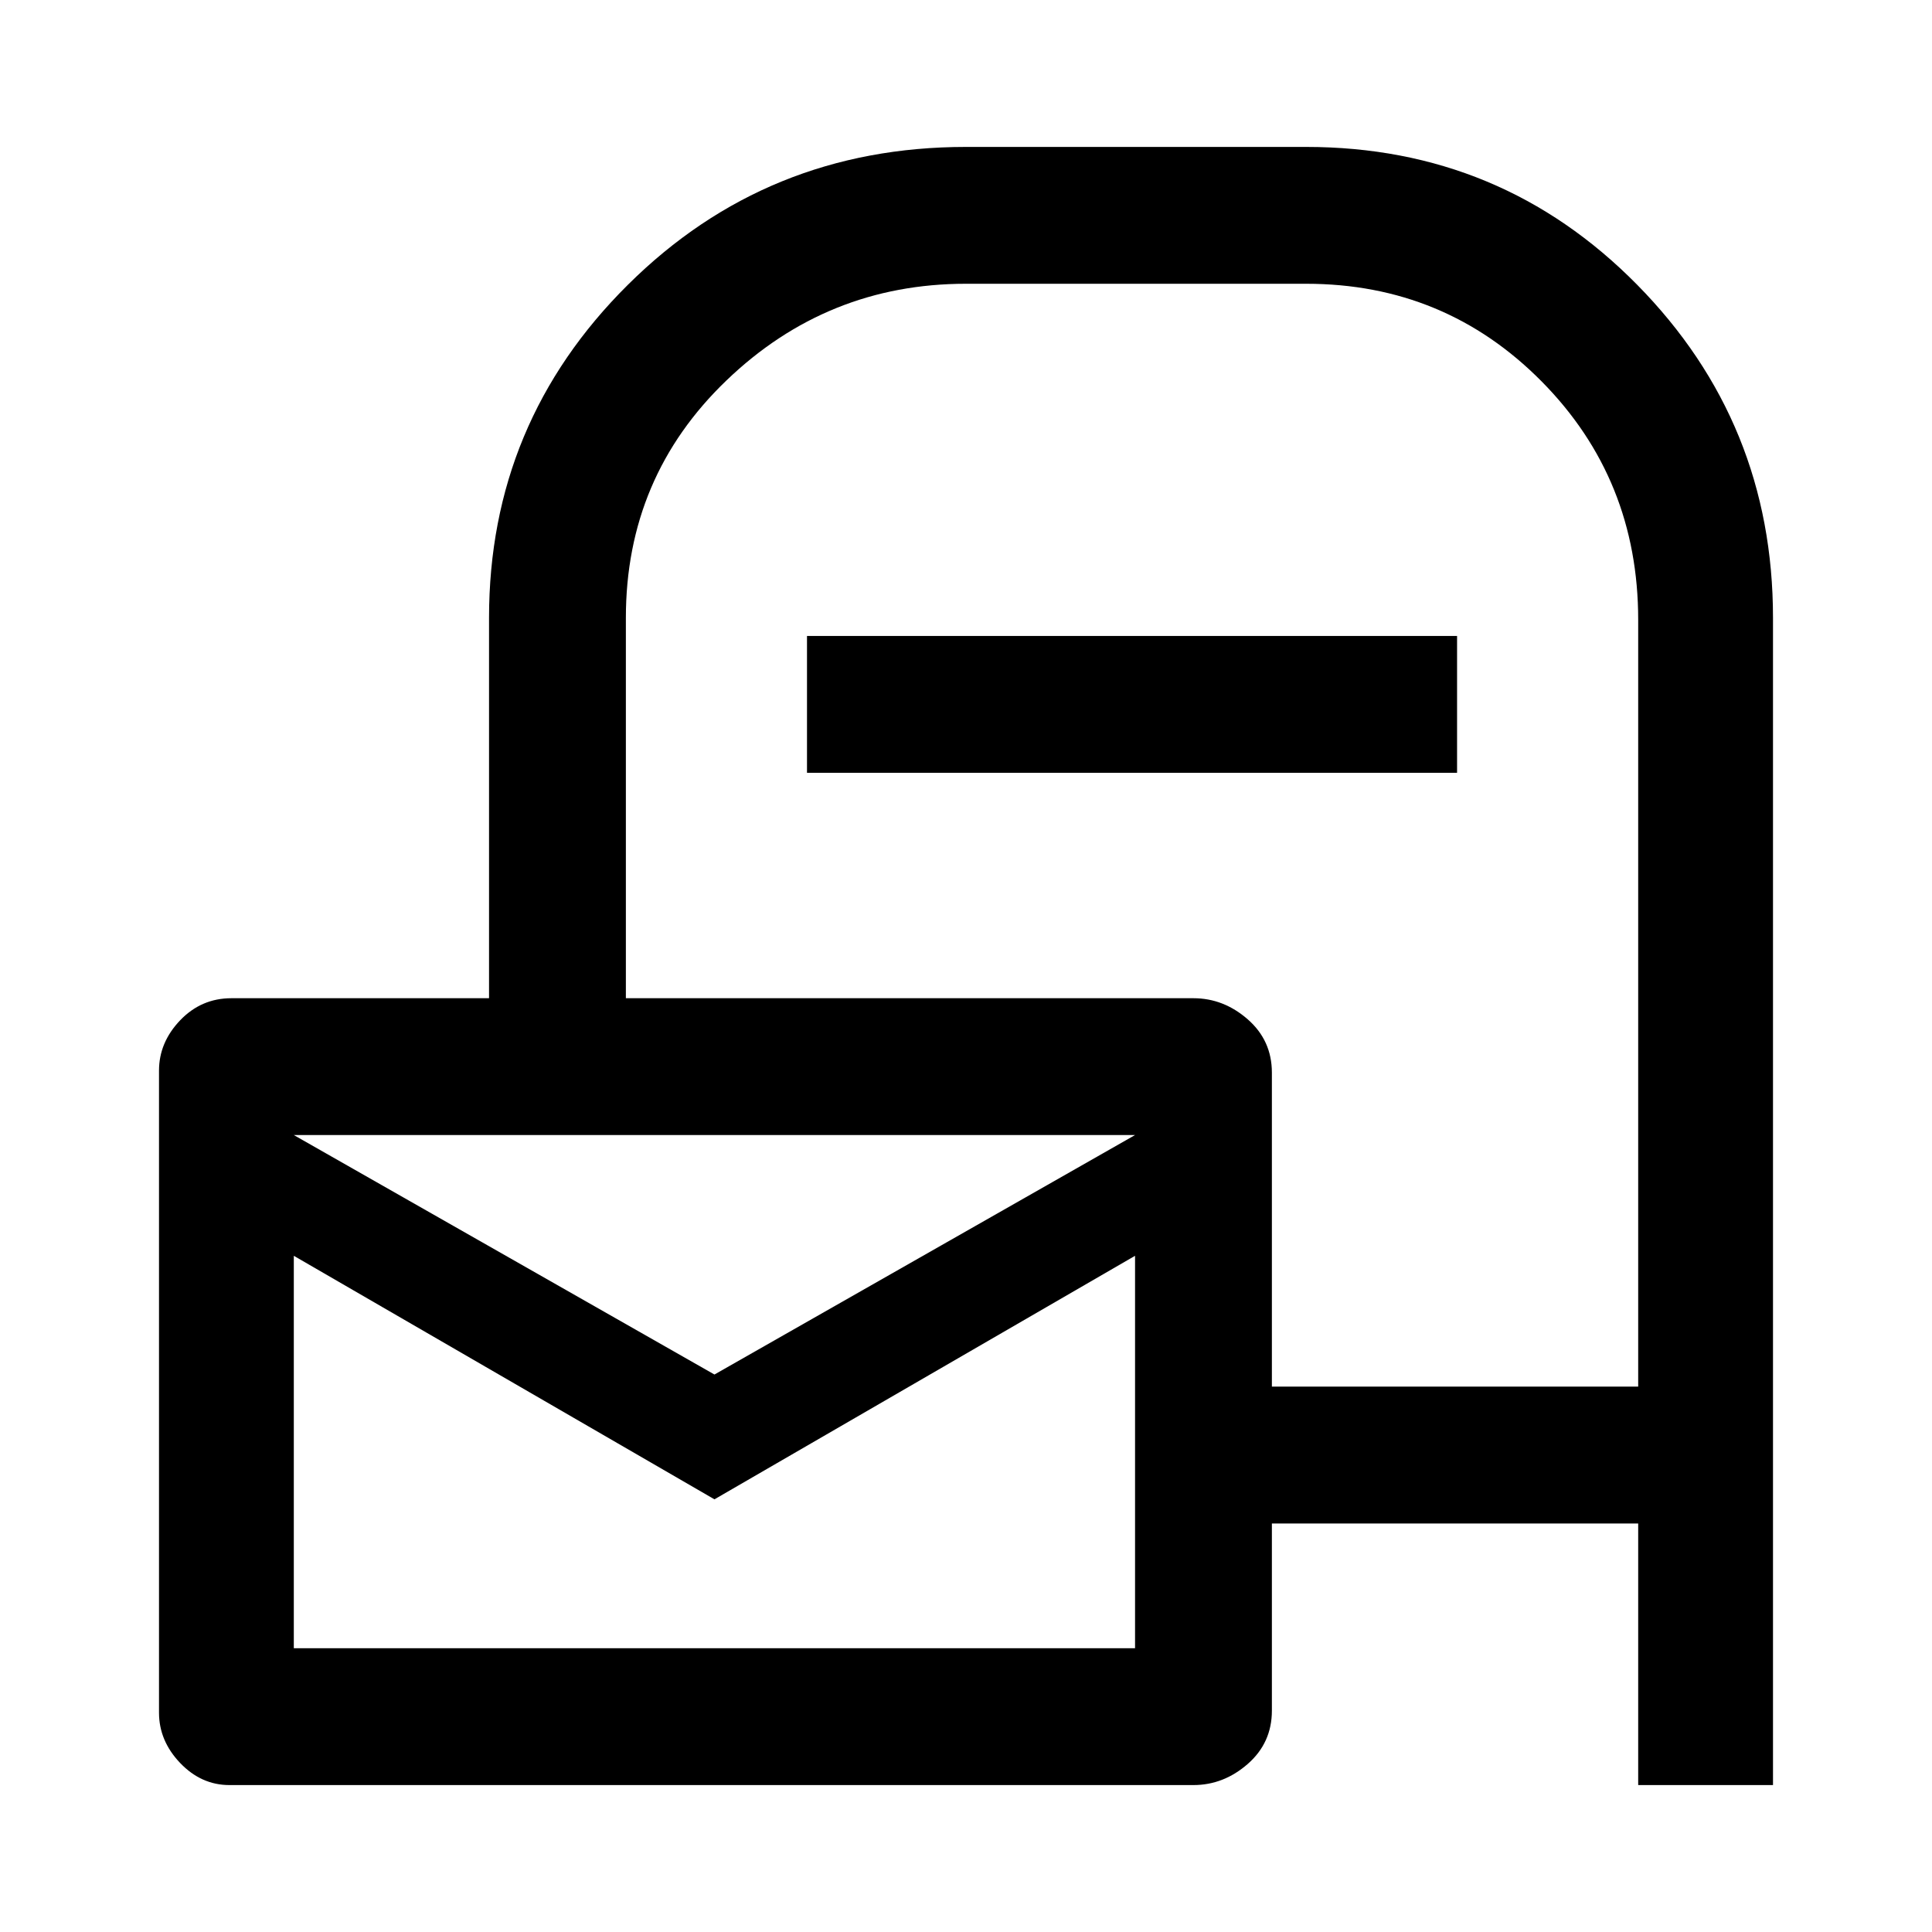 <svg xmlns="http://www.w3.org/2000/svg" height="40" width="40"><path d="M26.333 31.542v3.875q0 .666-.5 1.104-.5.437-1.125.437H4.75q-.583 0-1.021-.458-.437-.458-.437-1.042V22.167q0-.584.437-1.042.438-.458 1.063-.458h5.333v-7.875q0-4.042 2.875-6.896t7-2.854h7.042q4.041 0 6.854 2.854 2.812 2.854 2.812 6.896v24.166h-2.791v-5.416Zm0-2.834h7.584V12.833q0-2.916-2-4.937-2-2.021-4.875-2.021H20q-2.875 0-4.958 2-2.084 2-2.084 4.917v7.875h11.75q.625 0 1.125.437.5.438.5 1.104ZM16.708 16v-2.833h13.459V16Zm-1.916 12.458L23.5 23.5H6.083Zm0 2.584L6.083 26v8.125H23.5V26ZM6.083 23.5v10.625V23.5Z"/></svg>